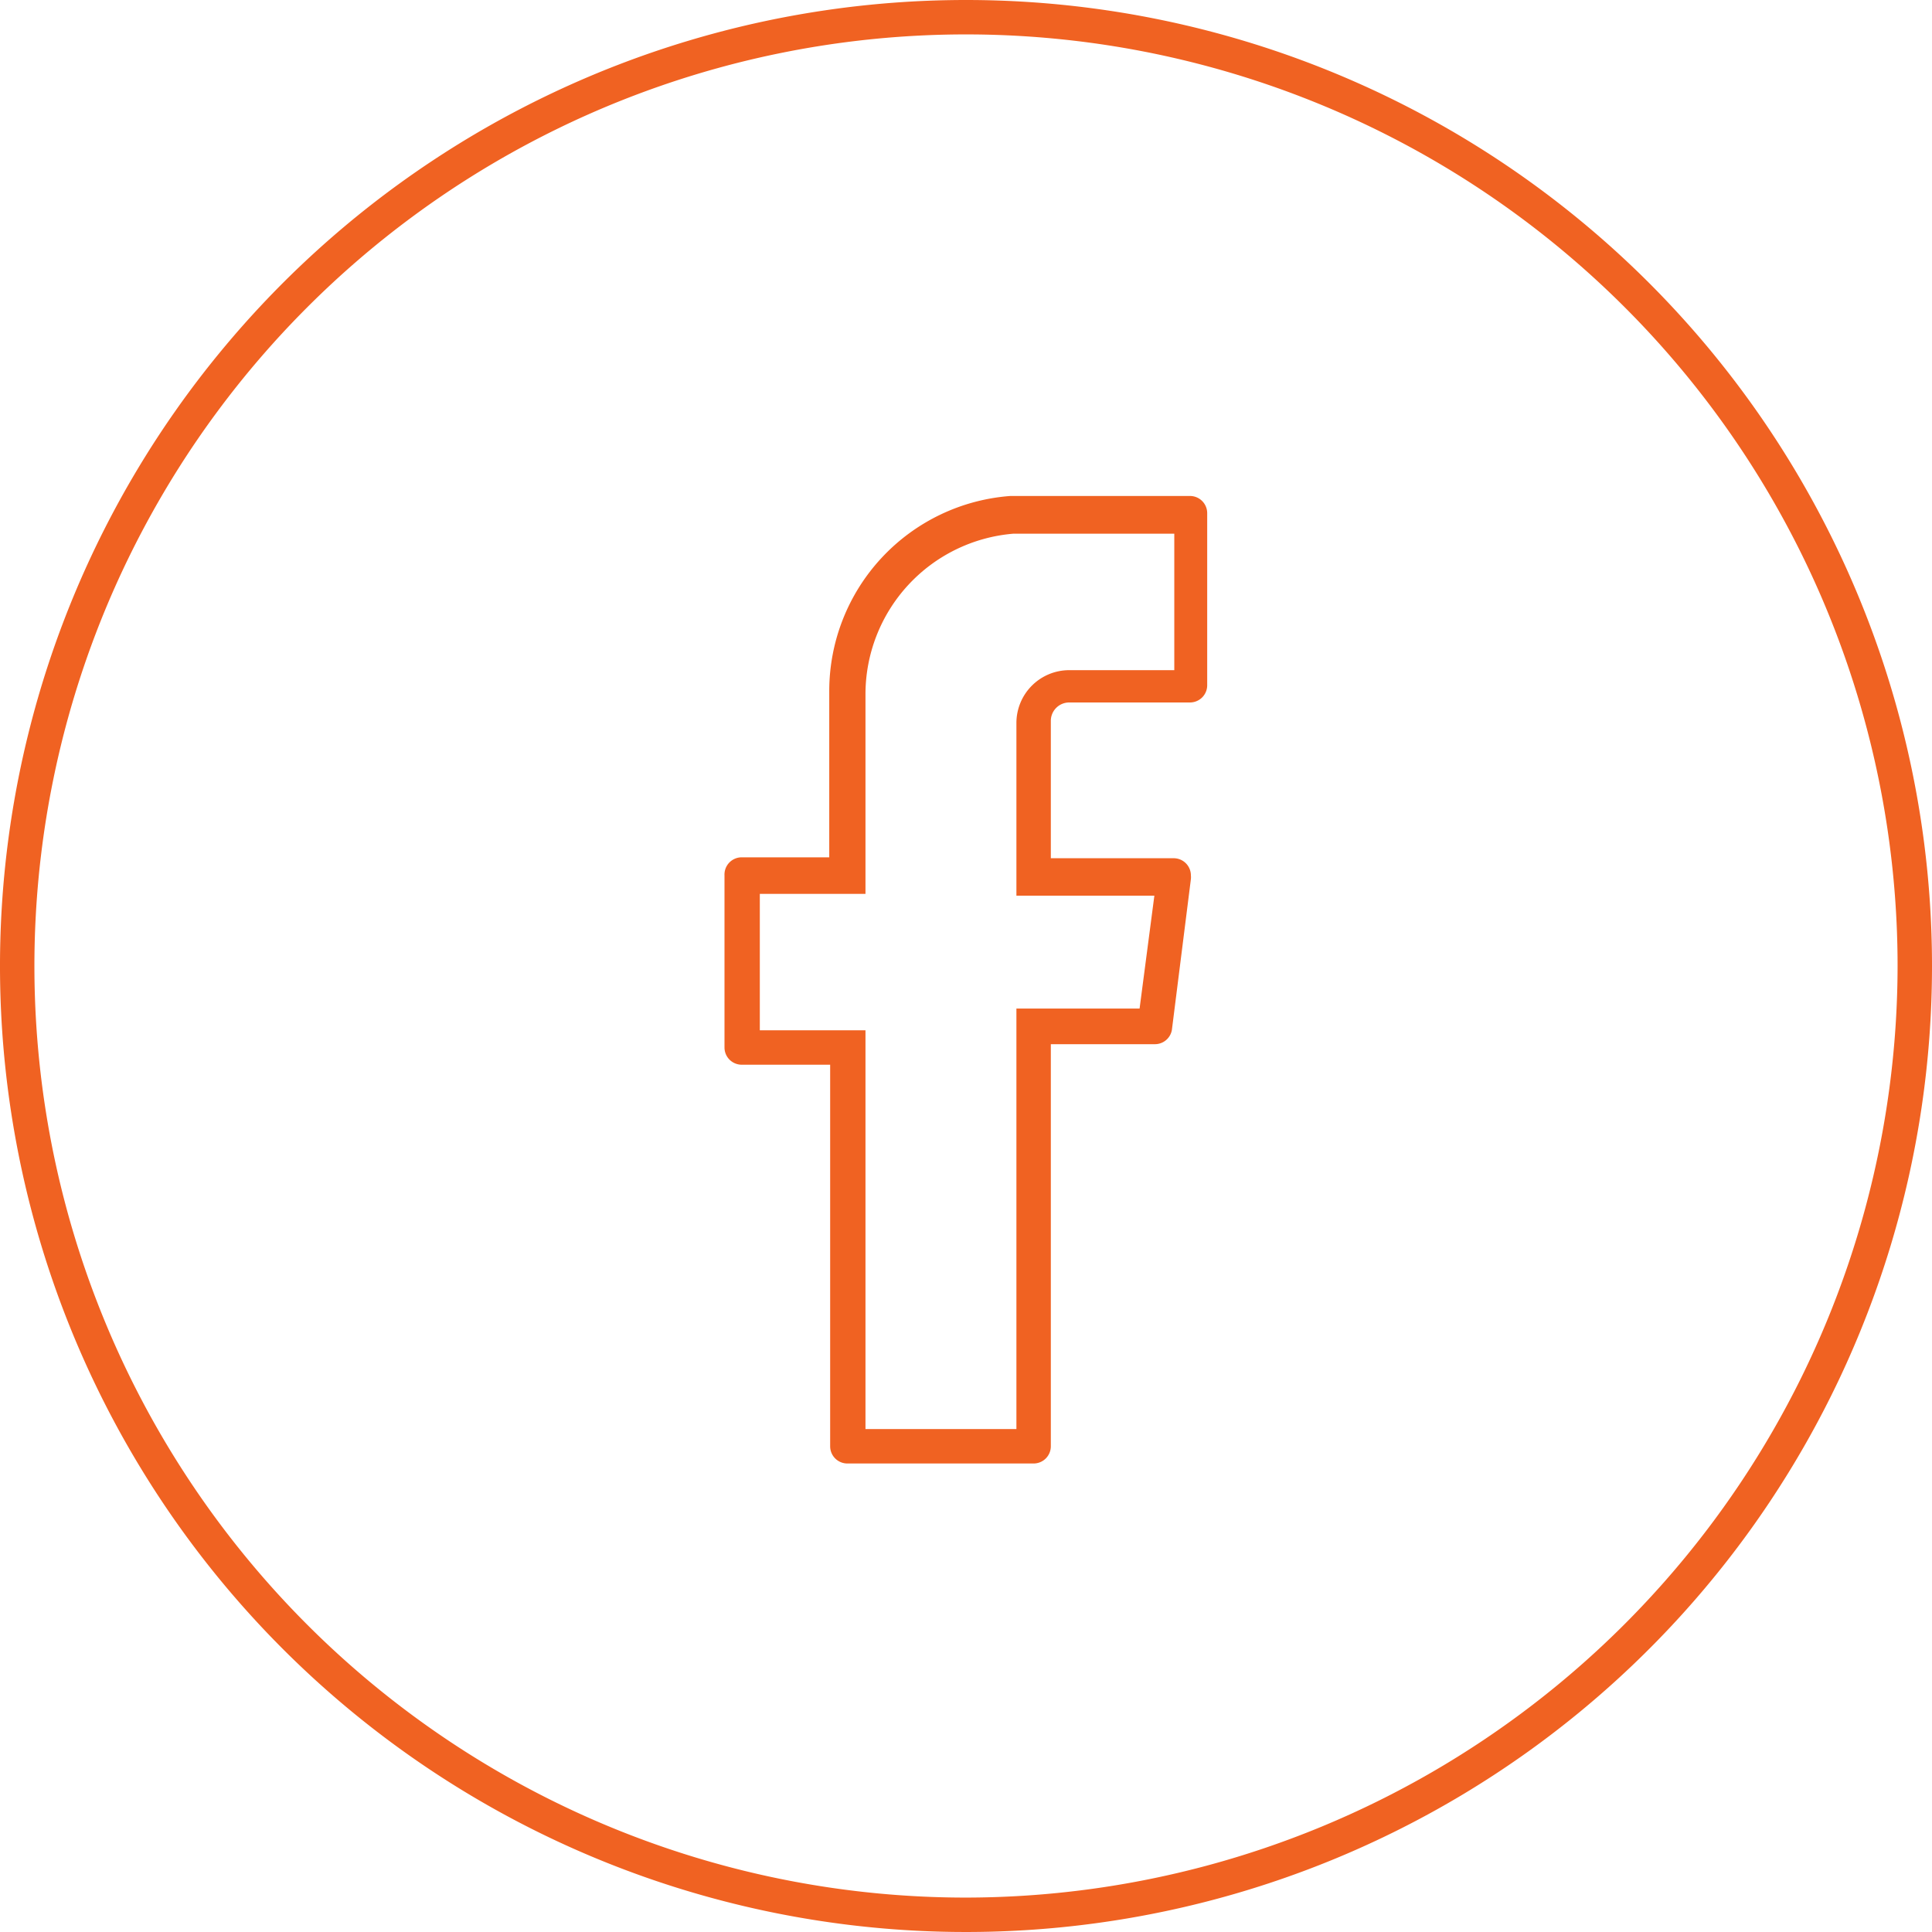 <svg id="Layer_1" data-name="Layer 1" xmlns="http://www.w3.org/2000/svg" viewBox="0 0 64 64"><defs><style>.cls-1{fill:#f06222;}</style></defs><title>facebook_hover</title><path class="cls-1" d="M32,0A32,32,0,1,0,64,32,32,32,0,0,0,32,0Zm0,62.86A30.86,30.86,0,1,1,62.86,32,30.9,30.9,0,0,1,32,62.86Z"/><path id="facebook" class="cls-1" d="M39.45,29a.57.57,0,0,0-.57-.57H34.81V23.89a.61.61,0,0,1,.61-.62h4a.57.57,0,0,0,.57-.57V17a.57.57,0,0,0-.57-.57l-5.95,0a6.48,6.48,0,0,0-6,6.46v5.51H24.57A.57.57,0,0,0,24,29V34.7a.57.57,0,0,0,.57.57H27.5V47.91a.57.57,0,0,0,.57.57h6.17a.57.57,0,0,0,.57-.57V34.59h3.45a.57.57,0,0,0,.56-.47l.63-5A.65.65,0,0,0,39.45,29Zm-1.7,4.41H33.67V47.34h-5V34.13h-3.5V29.61h3.5V23a5.34,5.34,0,0,1,4.89-5.32l5.34,0v4.52H35.42a1.75,1.75,0,0,0-1.75,1.75v5.72h4.57Z"/></svg>